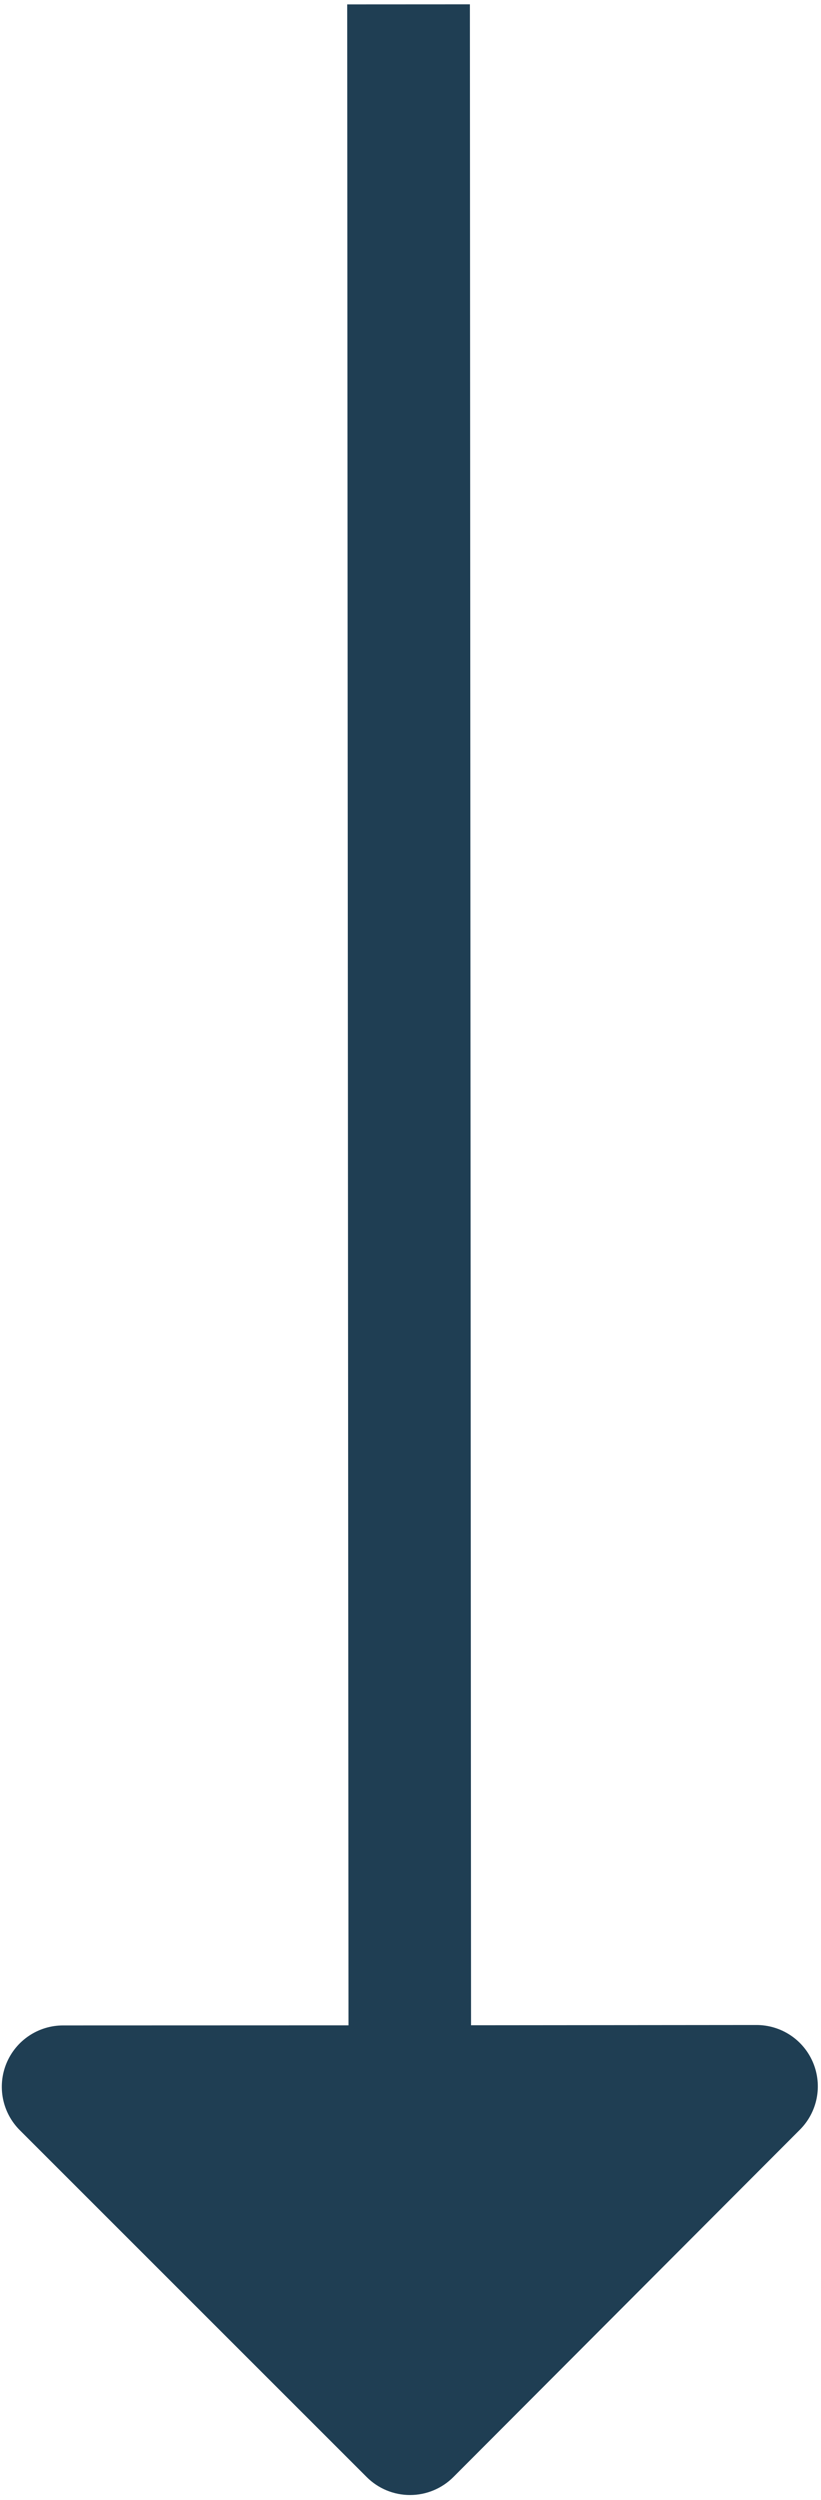 <svg width="72" height="219" viewBox="0 0 72 219" fill="none" xmlns="http://www.w3.org/2000/svg">
<path d="M1.741 186.606L32.16 216.988C33.169 217.996 34.536 218.561 35.962 218.56C37.387 218.559 38.753 217.992 39.761 216.984L70.143 186.564C70.896 185.813 71.41 184.854 71.618 183.811C71.826 182.767 71.719 181.685 71.312 180.702C70.904 179.718 70.214 178.878 69.328 178.288C68.442 177.698 67.401 177.384 66.337 177.386L41.31 177.409L41.209 0.378L30.448 0.384L30.563 177.415L5.536 177.423C4.471 177.422 3.431 177.737 2.546 178.329C1.661 178.92 0.972 179.761 0.565 180.745C0.159 181.728 0.054 182.81 0.263 183.854C0.472 184.898 0.987 185.855 1.741 186.606Z" fill="#1F3E53"/>
</svg>
